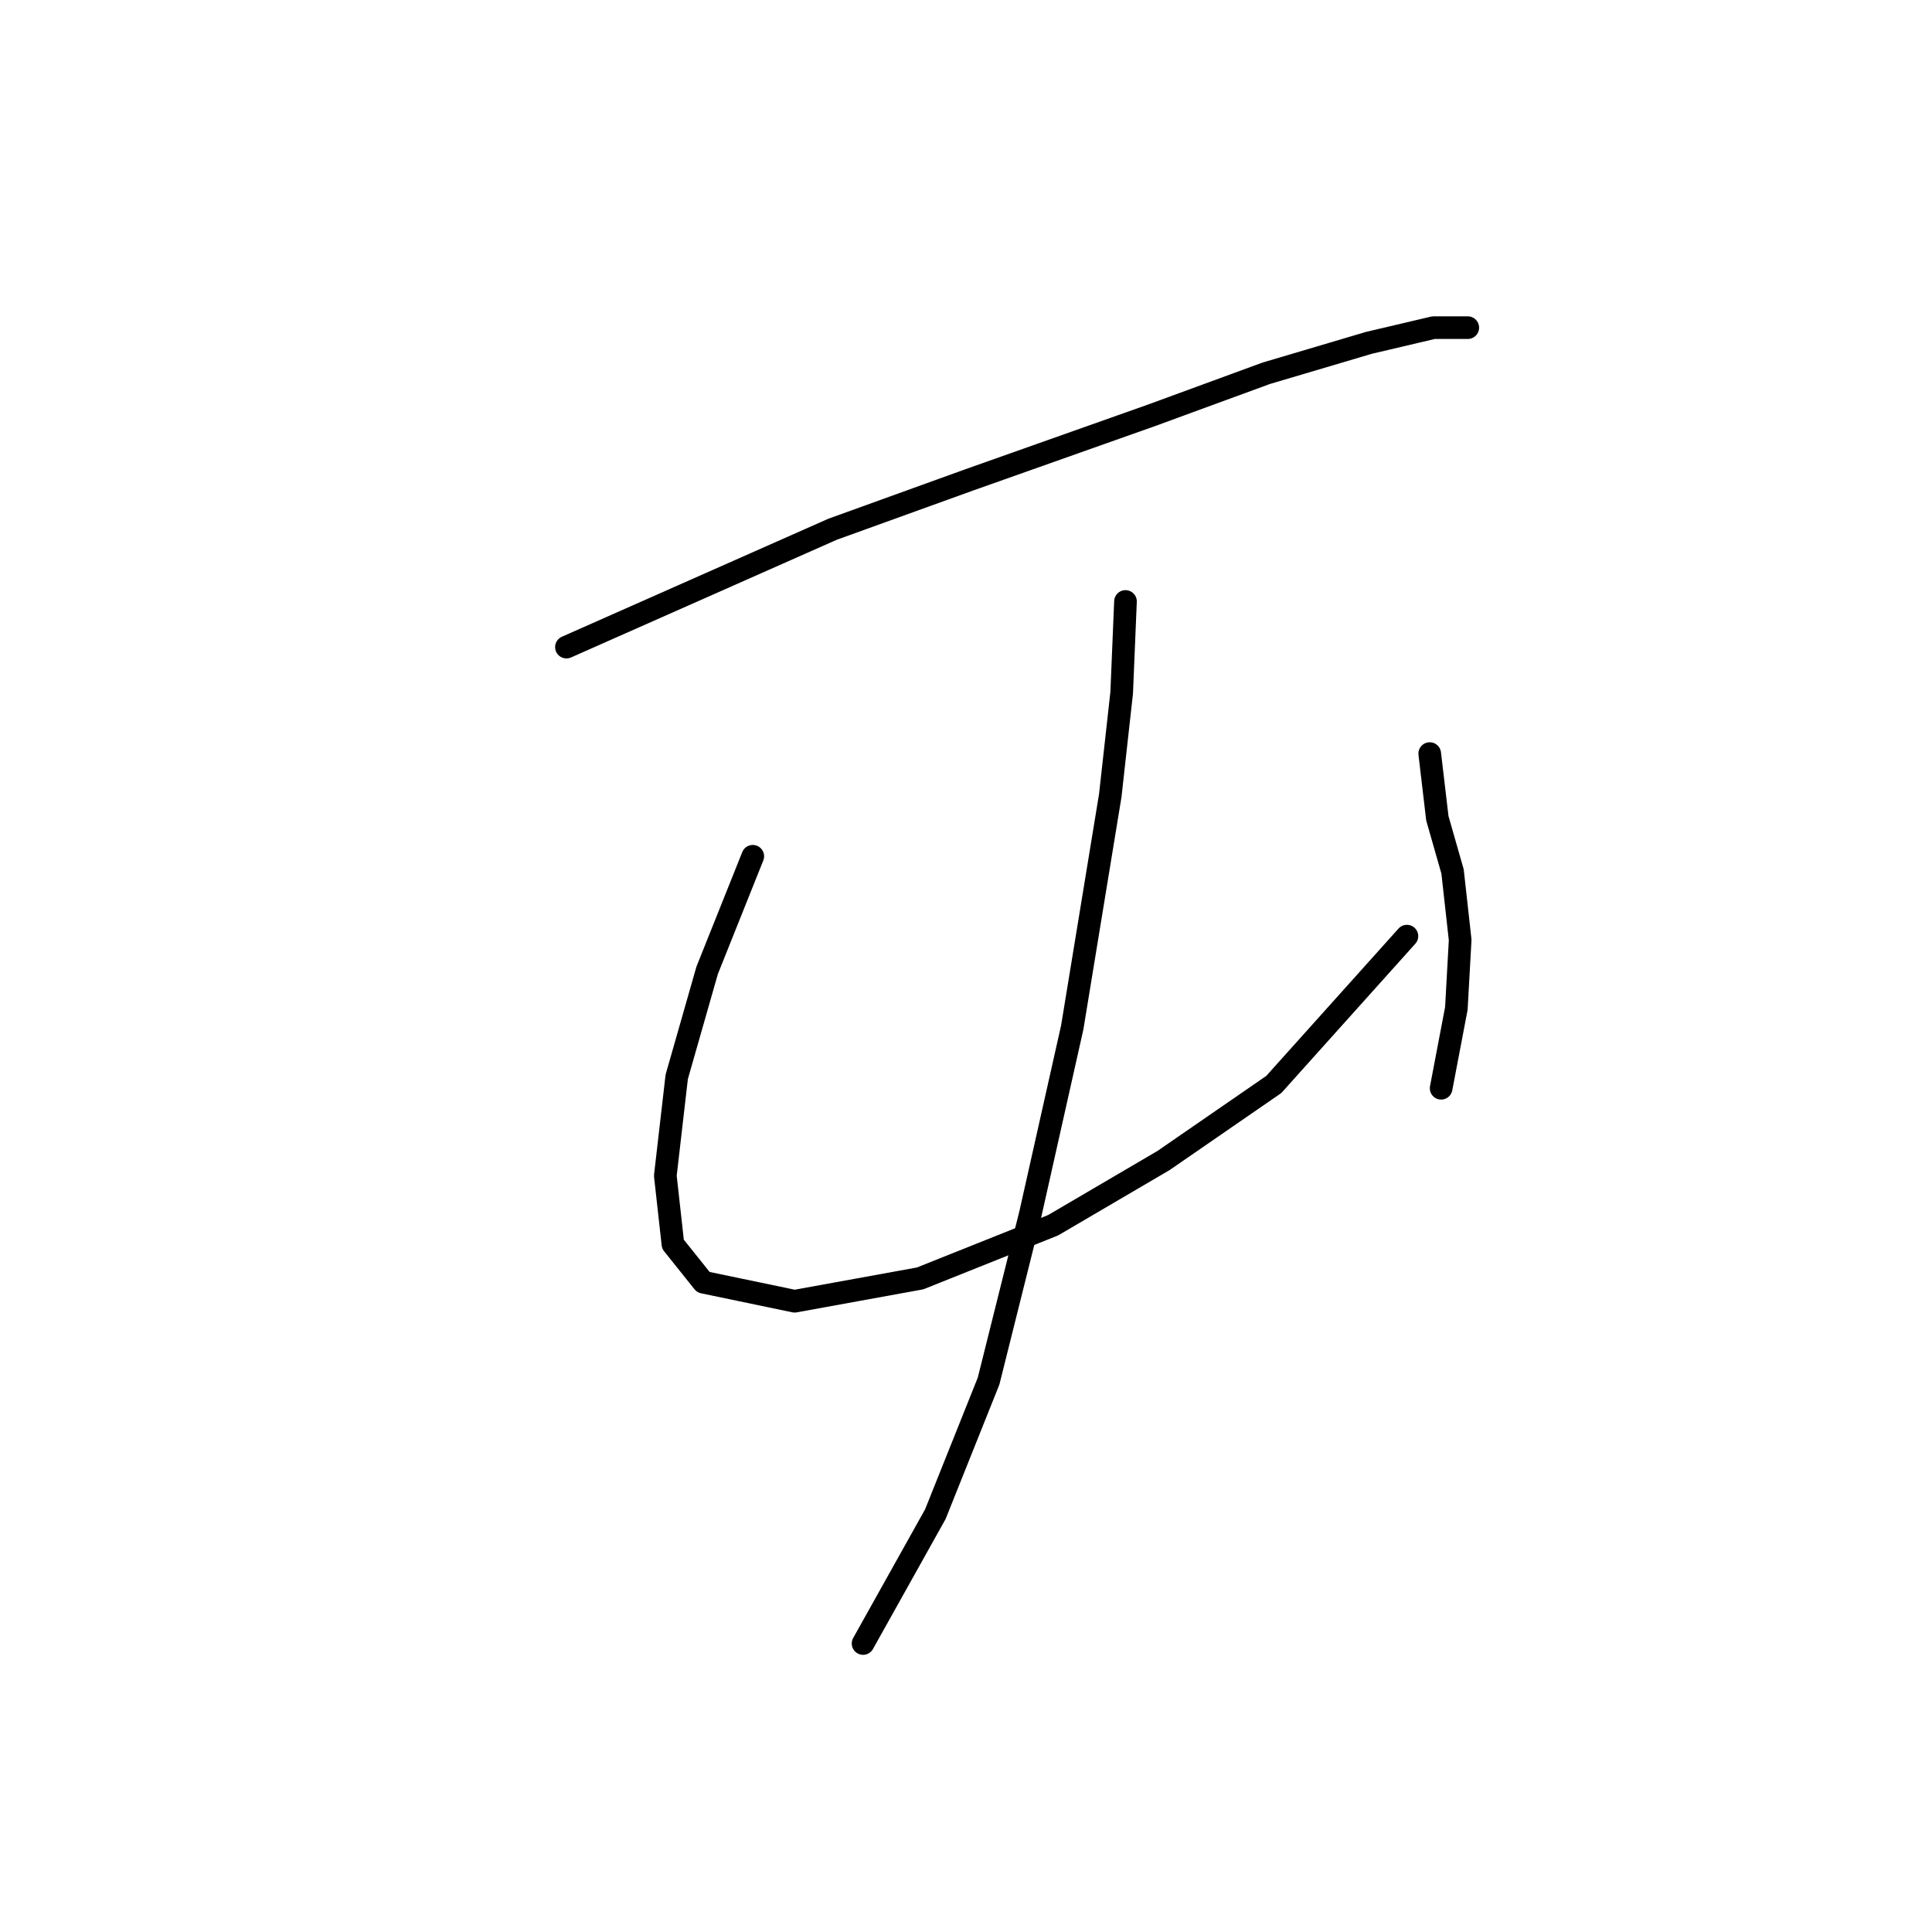 <?xml version="1.0" standalone="no"?>
    <svg width="256" height="256" xmlns="http://www.w3.org/2000/svg" version="1.1">
    <polyline stroke="black" stroke-width="3" stroke-linecap="round" fill="transparent" stroke-linejoin="round" points="75.056 85.745 110.331 70.123 128.472 63.572 152.661 55.005 167.779 49.462 181.385 45.43 189.951 43.415 194.487 43.415 194.487 43.415 " />
        <polyline stroke="black" stroke-width="3" stroke-linecap="round" fill="transparent" stroke-linejoin="round" points="99.748 113.46 93.701 128.578 89.67 142.688 88.158 155.79 89.166 164.861 93.197 169.9 105.292 172.42 121.921 169.396 139.559 162.341 154.172 153.775 168.786 143.696 186.424 124.043 186.424 124.043 " />
        <polyline stroke="black" stroke-width="3" stroke-linecap="round" fill="transparent" stroke-linejoin="round" points="189.447 99.854 190.455 108.421 192.471 115.476 193.479 124.547 192.975 133.618 190.959 144.2 190.959 144.2 " />
        <polyline stroke="black" stroke-width="3" stroke-linecap="round" fill="transparent" stroke-linejoin="round" points="149.133 79.697 148.629 91.792 147.118 105.398 142.078 136.137 136.535 160.83 130.992 183.002 123.937 200.64 114.362 217.773 114.362 217.773 " />
        </svg>